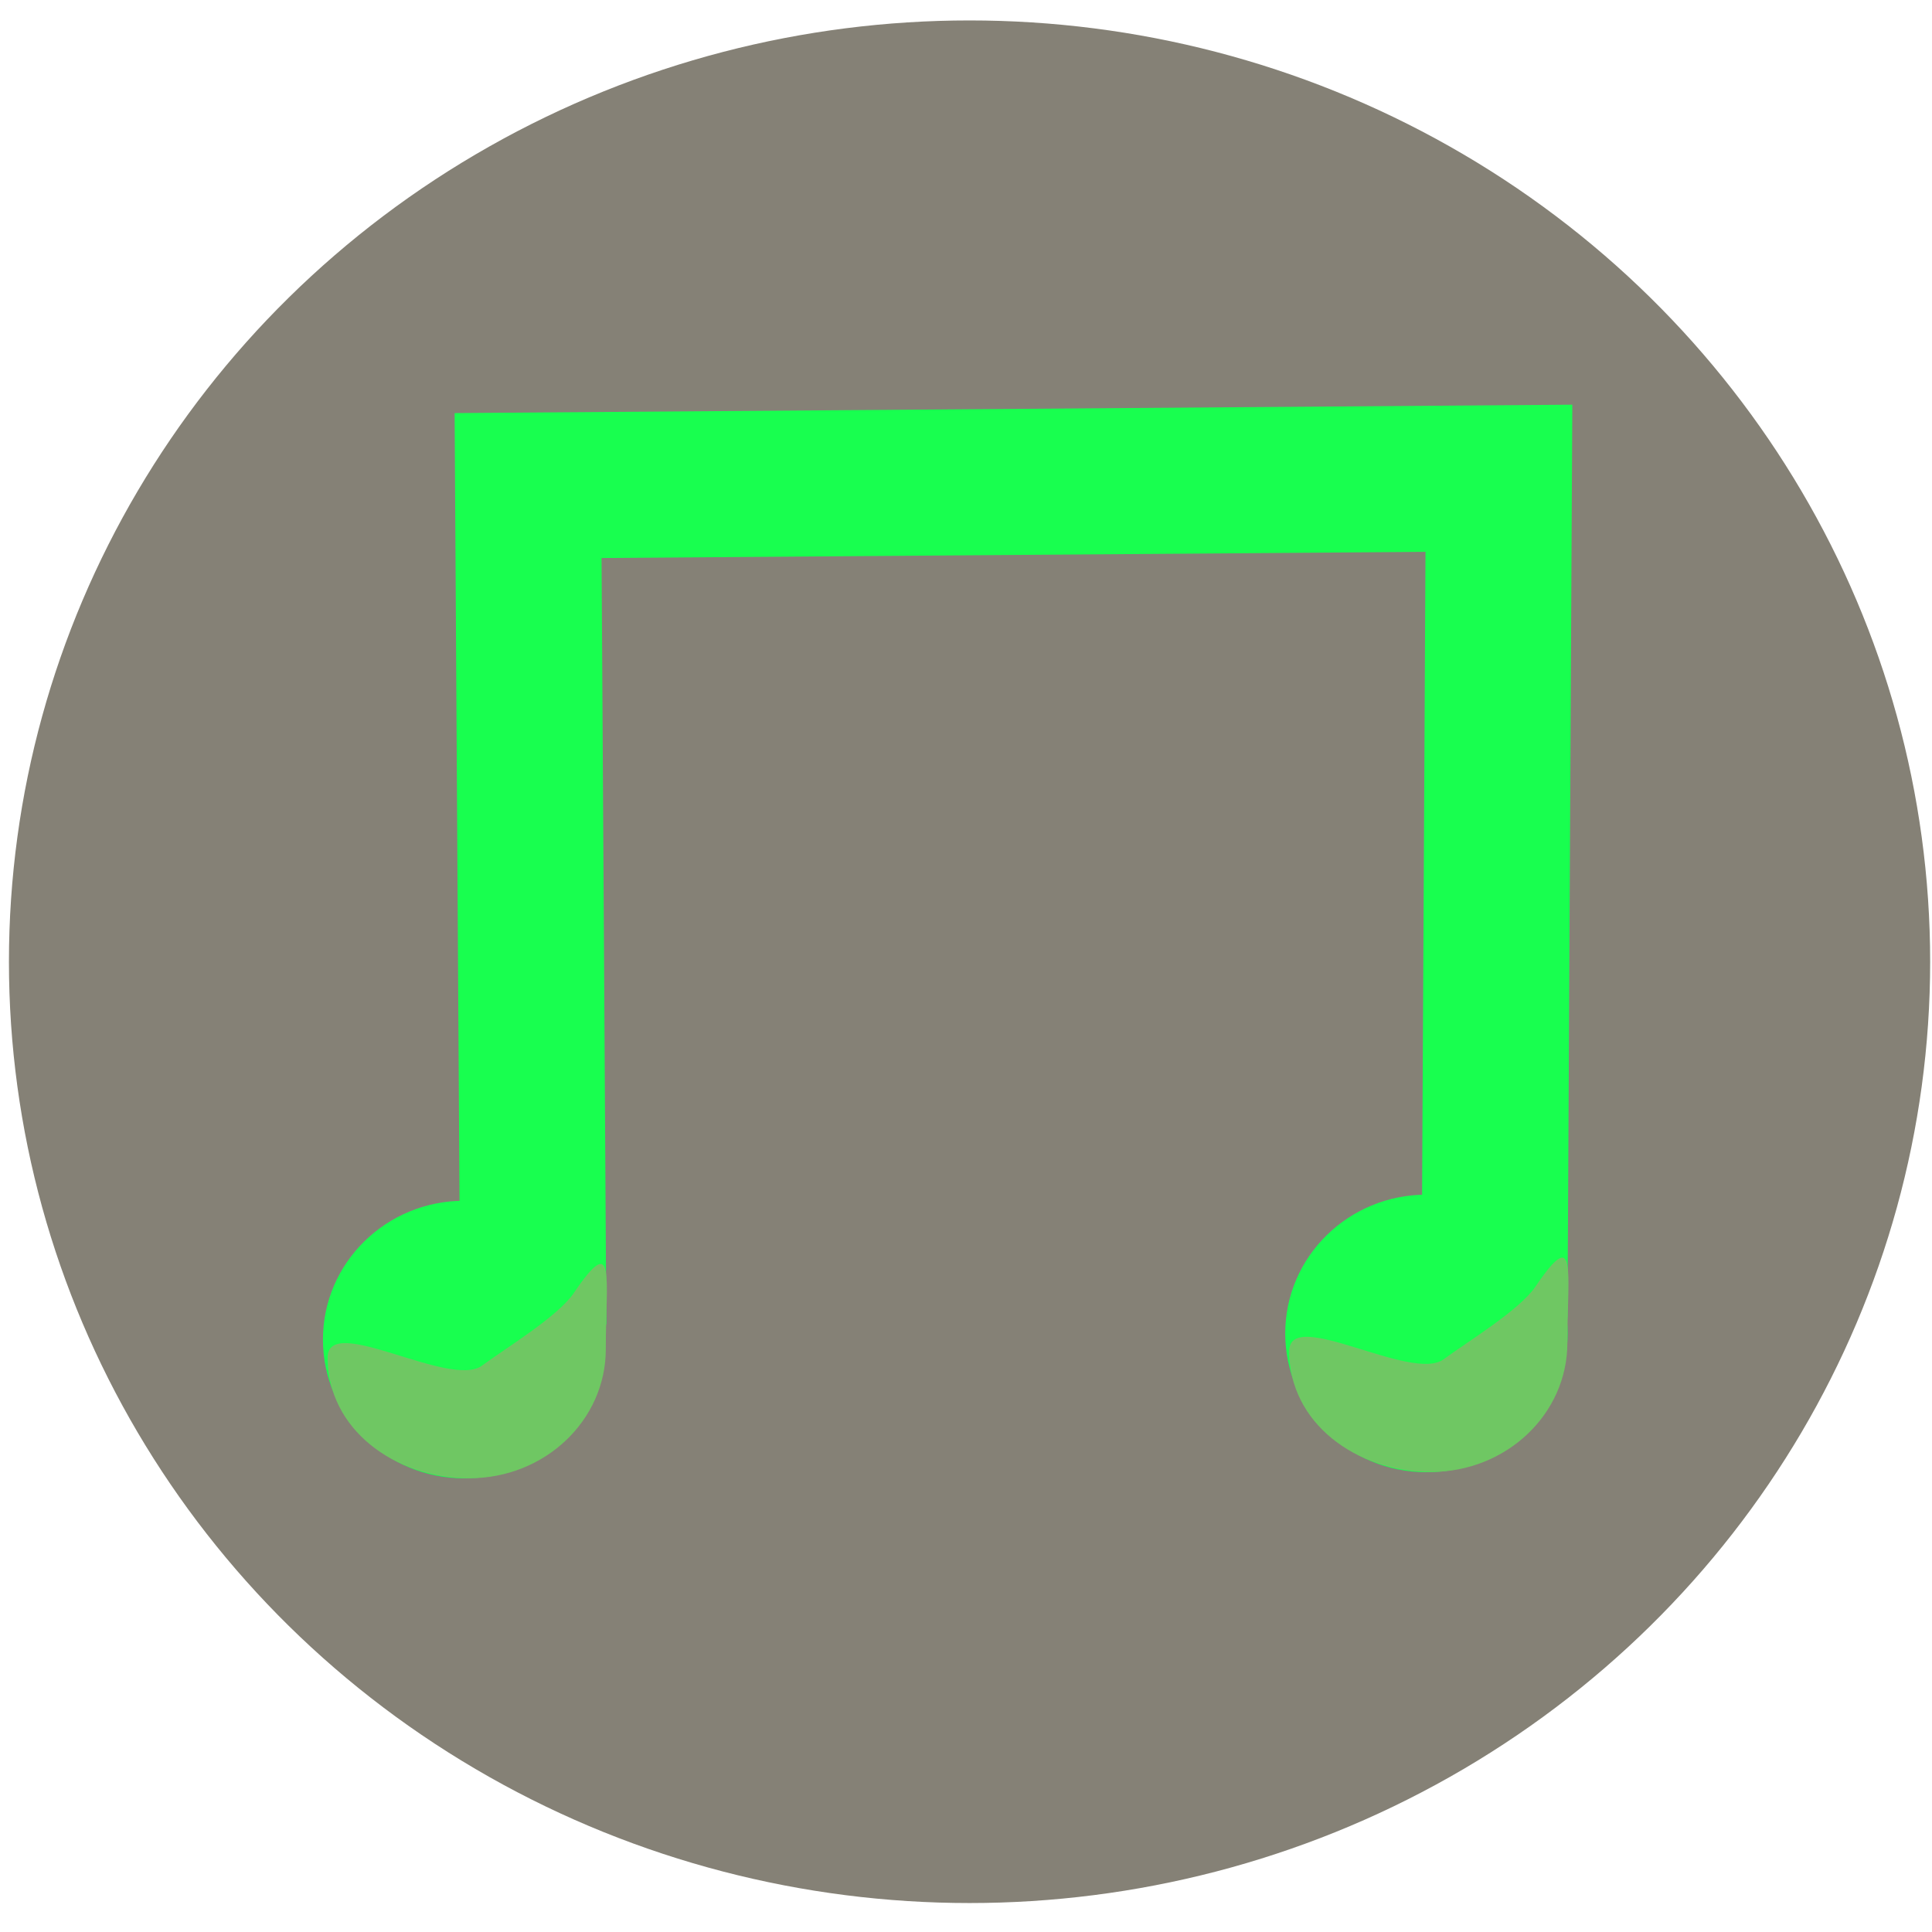 <?xml version="1.0" encoding="UTF-8" standalone="no"?>
<!-- Created with Inkscape (http://www.inkscape.org/) -->

<svg
   xmlns:dc="http://purl.org/dc/elements/1.1/"
   xmlns:cc="http://creativecommons.org/ns#"
   xmlns:rdf="http://www.w3.org/1999/02/22-rdf-syntax-ns#"
   xmlns:svg="http://www.w3.org/2000/svg"
   xmlns="http://www.w3.org/2000/svg"
   xmlns:sodipodi="http://sodipodi.sourceforge.net/DTD/sodipodi-0.dtd"
   xmlns:inkscape="http://www.inkscape.org/namespaces/inkscape"
   width="500"
   height="500"
   viewBox="0 0 132.292 132.292"
   version="1.1"
   id="svg8"
   inkscape:version="0.92.1 r15371"
   sodipodi:docname="note.svg">
  <defs
     id="defs2" />
  <sodipodi:namedview
     id="base"
     pagecolor="#ffffff"
     bordercolor="#666666"
     borderopacity="1.0"
     inkscape:pageopacity="0.0"
     inkscape:pageshadow="2"
     inkscape:zoom="0.56601563"
     inkscape:cx="376.83681"
     inkscape:cy="311.86344"
     inkscape:document-units="mm"
     inkscape:current-layer="layer1"
     showgrid="false"
     units="px"
     inkscape:window-width="1920"
     inkscape:window-height="1001"
     inkscape:window-x="-9"
     inkscape:window-y="-9"
     inkscape:window-maximized="1" />
  <g
     inkscape:label="Layer 1"
     inkscape:groupmode="layer"
     id="layer1"
     transform="translate(0,-164.708)">
    <ellipse
       style="opacity:1;fill:#858176;fill-opacity:1;stroke:none;stroke-width:9.719;stroke-linecap:round;stroke-linejoin:miter;stroke-miterlimit:4;stroke-dasharray:none;stroke-dashoffset:0;stroke-opacity:1"
       id="path4575"
       cx="66.389"
       cy="230.562"
       rx="65.777"
       ry="64.455" />
    <path
       style="fill:none;stroke:#18ff4f;stroke-width:10;stroke-linecap:butt;stroke-linejoin:miter;stroke-miterlimit:4;stroke-dasharray:none;stroke-opacity:1"
       d="m 36.517,255.436 -0.357,-57.48 66.476,-0.499 -0.304,57.461"
       id="path4586"
       inkscape:connector-curvature="0" />
    <ellipse
       style="opacity:1;fill:#18ff4f;fill-opacity:1;stroke:none;stroke-width:10;stroke-linecap:round;stroke-linejoin:miter;stroke-miterlimit:4;stroke-dasharray:none;stroke-dashoffset:0;stroke-opacity:1"
       id="path4593"
       cx="97.673"
       cy="256.014"
       rx="9.668"
       ry="9.503" />
    <ellipse
       style="opacity:1;fill:#18ff4f;fill-opacity:1;stroke:none;stroke-width:10;stroke-linecap:round;stroke-linejoin:miter;stroke-miterlimit:4;stroke-dasharray:none;stroke-dashoffset:0;stroke-opacity:1"
       id="path4593-9"
       cx="31.781"
       cy="256.432"
       rx="9.668"
       ry="9.503" />
    <path
       style="opacity:1;fill:#6fc763;fill-opacity:1;stroke:none;stroke-width:7.598;stroke-linecap:round;stroke-linejoin:miter;stroke-miterlimit:4;stroke-dasharray:none;stroke-dashoffset:0;stroke-opacity:1"
       d="m 41.482,257.088 c -2e-6,4.883 -4.181,8.842 -9.338,8.842 -5.157,0 -9.709,-3.38 -9.71,-8.263 -2e-6,-3.081 8.389,2.165 10.577,0.547 1.584,-1.171 5.189,-3.357 6.28,-4.968 2.892,-4.27 2.19,-1.041 2.19,3.842 z"
       id="path4612"
       inkscape:connector-curvature="0"
       sodipodi:nodetypes="ssssss" />
    <path
       style="opacity:1;fill:#6fc763;fill-opacity:1;stroke:none;stroke-width:7.598;stroke-linecap:round;stroke-linejoin:miter;stroke-miterlimit:4;stroke-dasharray:none;stroke-dashoffset:0;stroke-opacity:1"
       d="m 107.325,256.656 c 0,4.883 -4.181,8.842 -9.338,8.842 -5.157,0 -9.709,-3.38 -9.71,-8.263 -2e-6,-3.081 8.389,2.165 10.577,0.547 1.584,-1.171 5.189,-3.357 6.28,-4.968 2.892,-4.27 2.19,-1.041 2.19,3.842 z"
       id="path4612-5"
       inkscape:connector-curvature="0"
       sodipodi:nodetypes="ssssss" />
  </g>
</svg>
